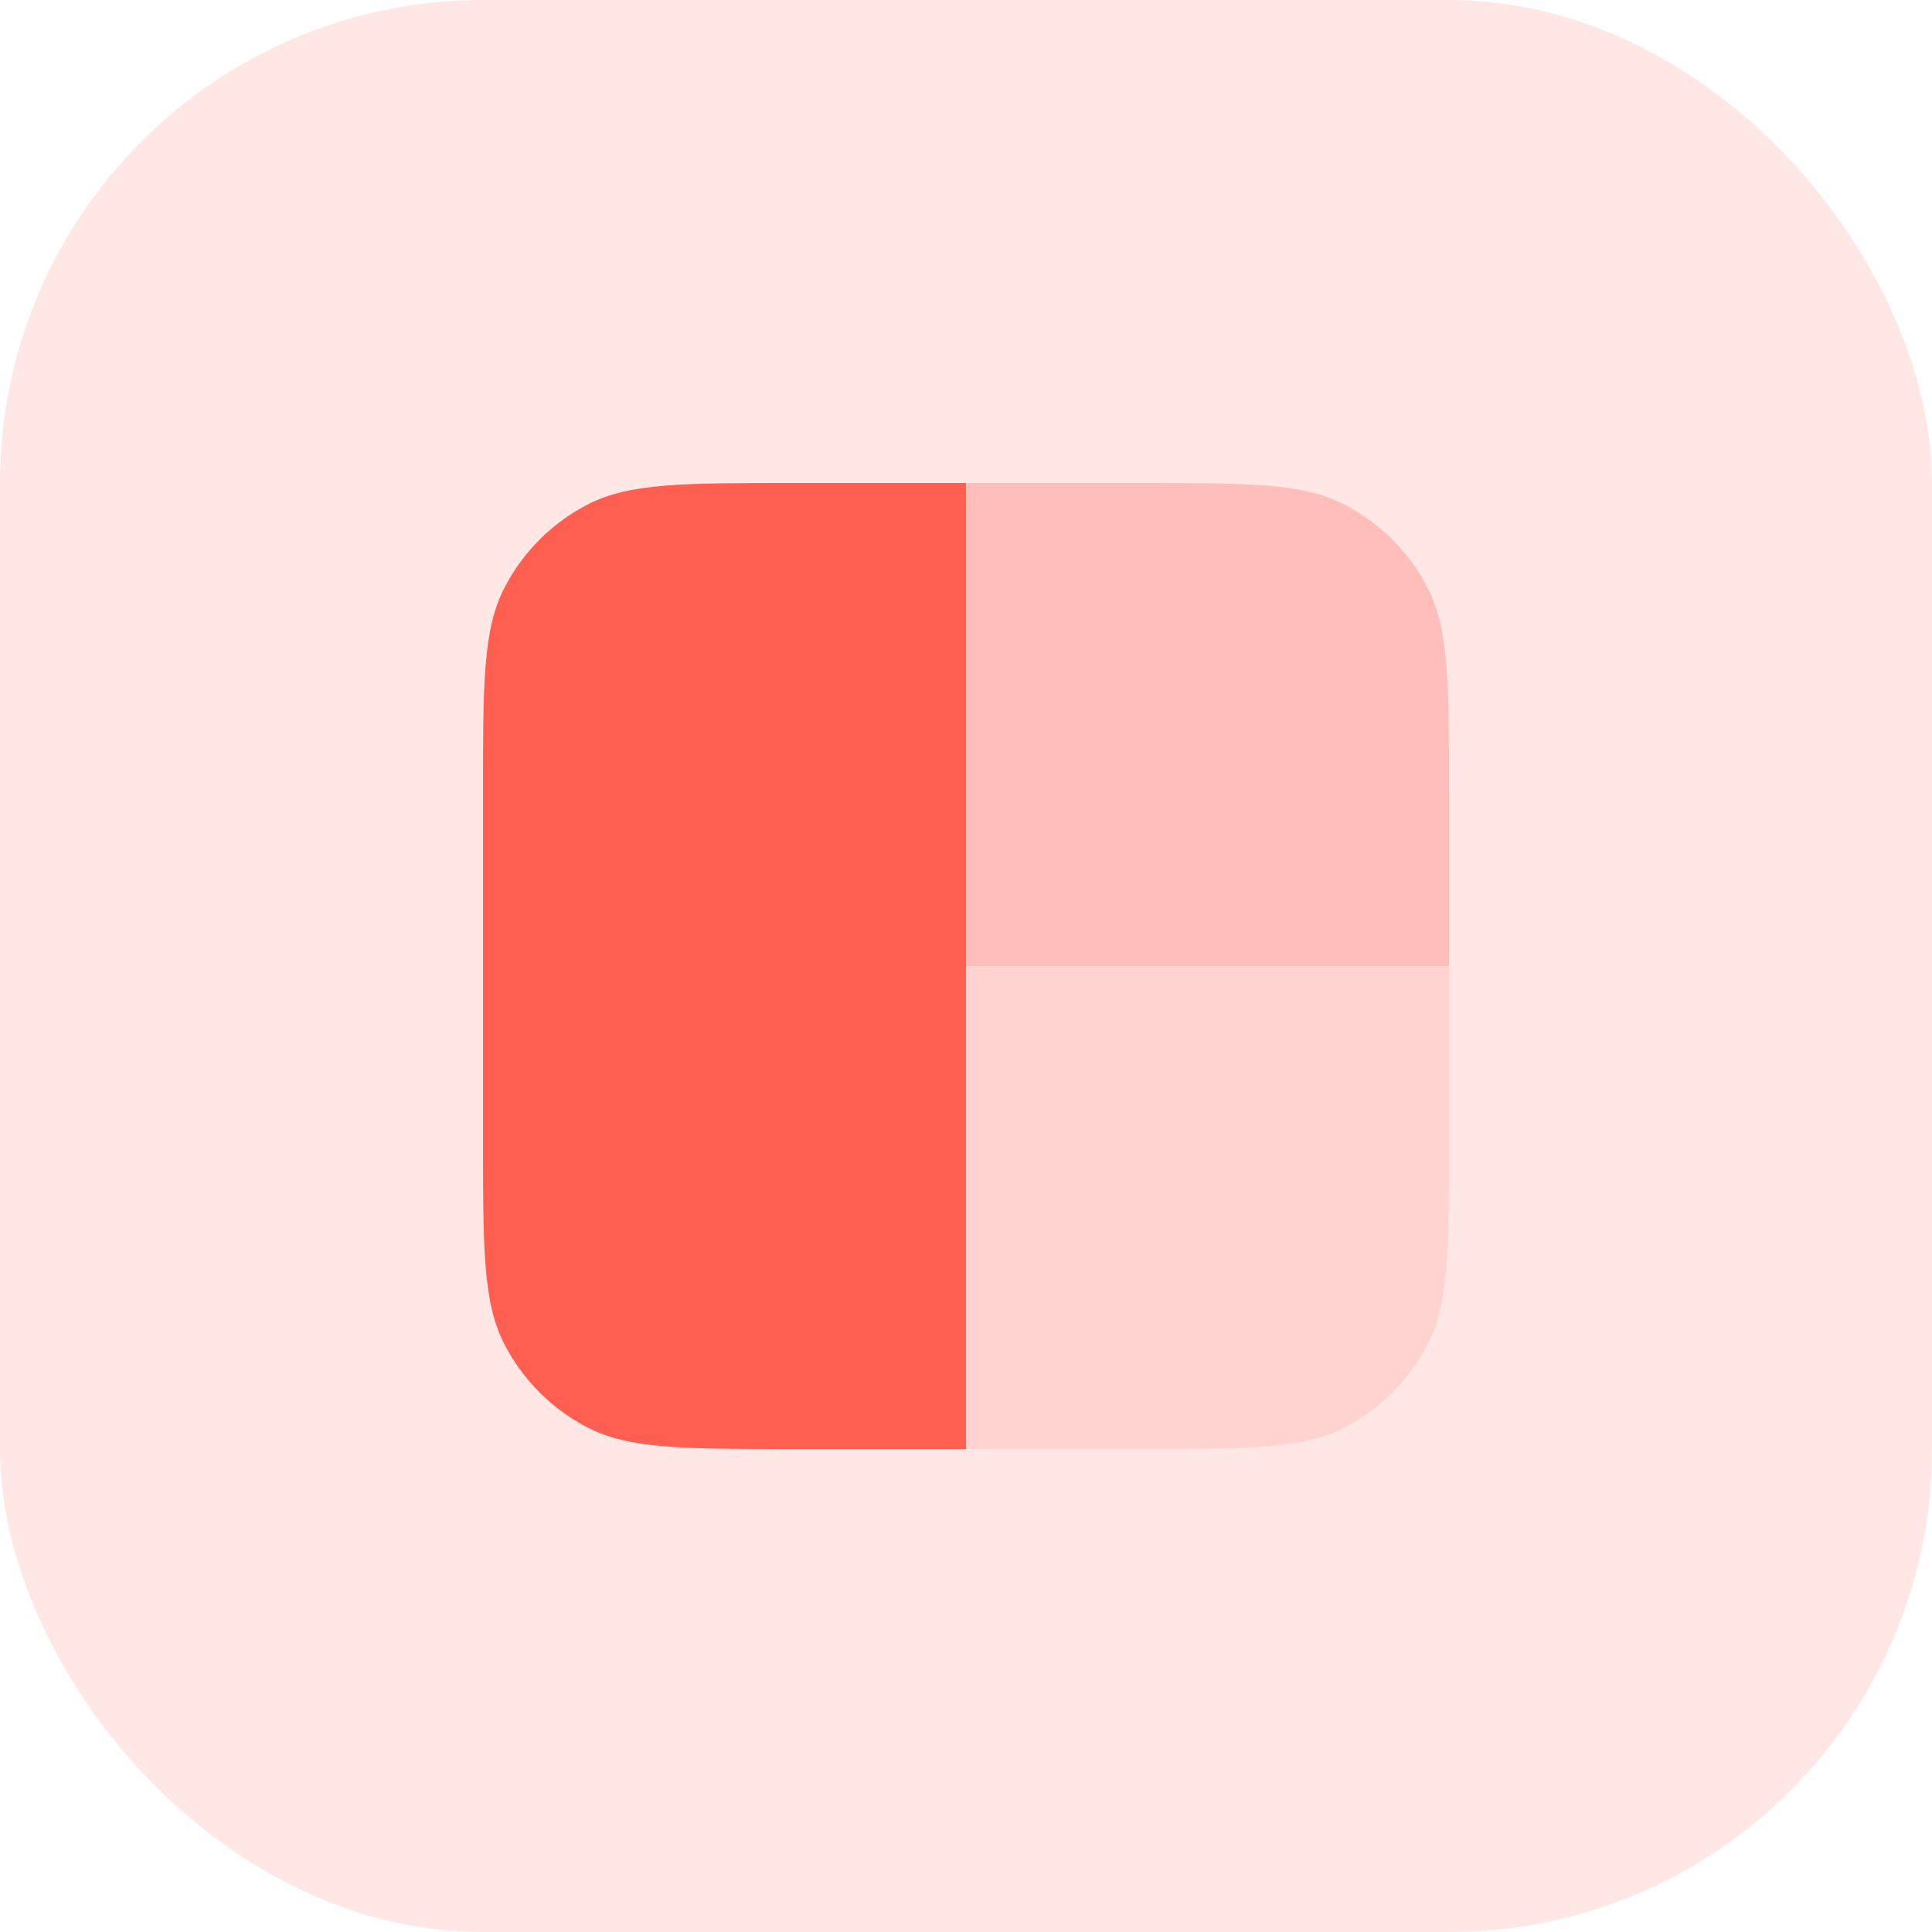 <svg width="60" height="60" viewBox="0 0 60 60" fill="none" xmlns="http://www.w3.org/2000/svg">
<rect width="60" height="60" rx="15" fill="#FF5F50" fill-opacity="0.15"/>
<path d="M15 24.6C15 21.24 15 19.559 15.654 18.276C16.229 17.147 17.147 16.229 18.276 15.654C19.559 15 21.24 15 24.6 15H30V45H24.6C21.24 45 19.559 45 18.276 44.346C17.147 43.771 16.229 42.853 15.654 41.724C15 40.441 15 38.76 15 35.4V24.6Z" fill="#FF5F50"/>
<path d="M30 15H35.4C38.76 15 40.441 15 41.724 15.654C42.853 16.229 43.771 17.147 44.346 18.276C45 19.559 45 21.24 45 24.6V30H30V15Z" fill="#FF5F50" fill-opacity="0.3"/>
<path d="M45 30L45 35.4C45 38.76 45 40.441 44.346 41.724C43.771 42.853 42.853 43.771 41.724 44.346C40.441 45 38.76 45 35.4 45L30 45L30 30L45 30Z" fill="#FF5F50" fill-opacity="0.15"/>
</svg>
